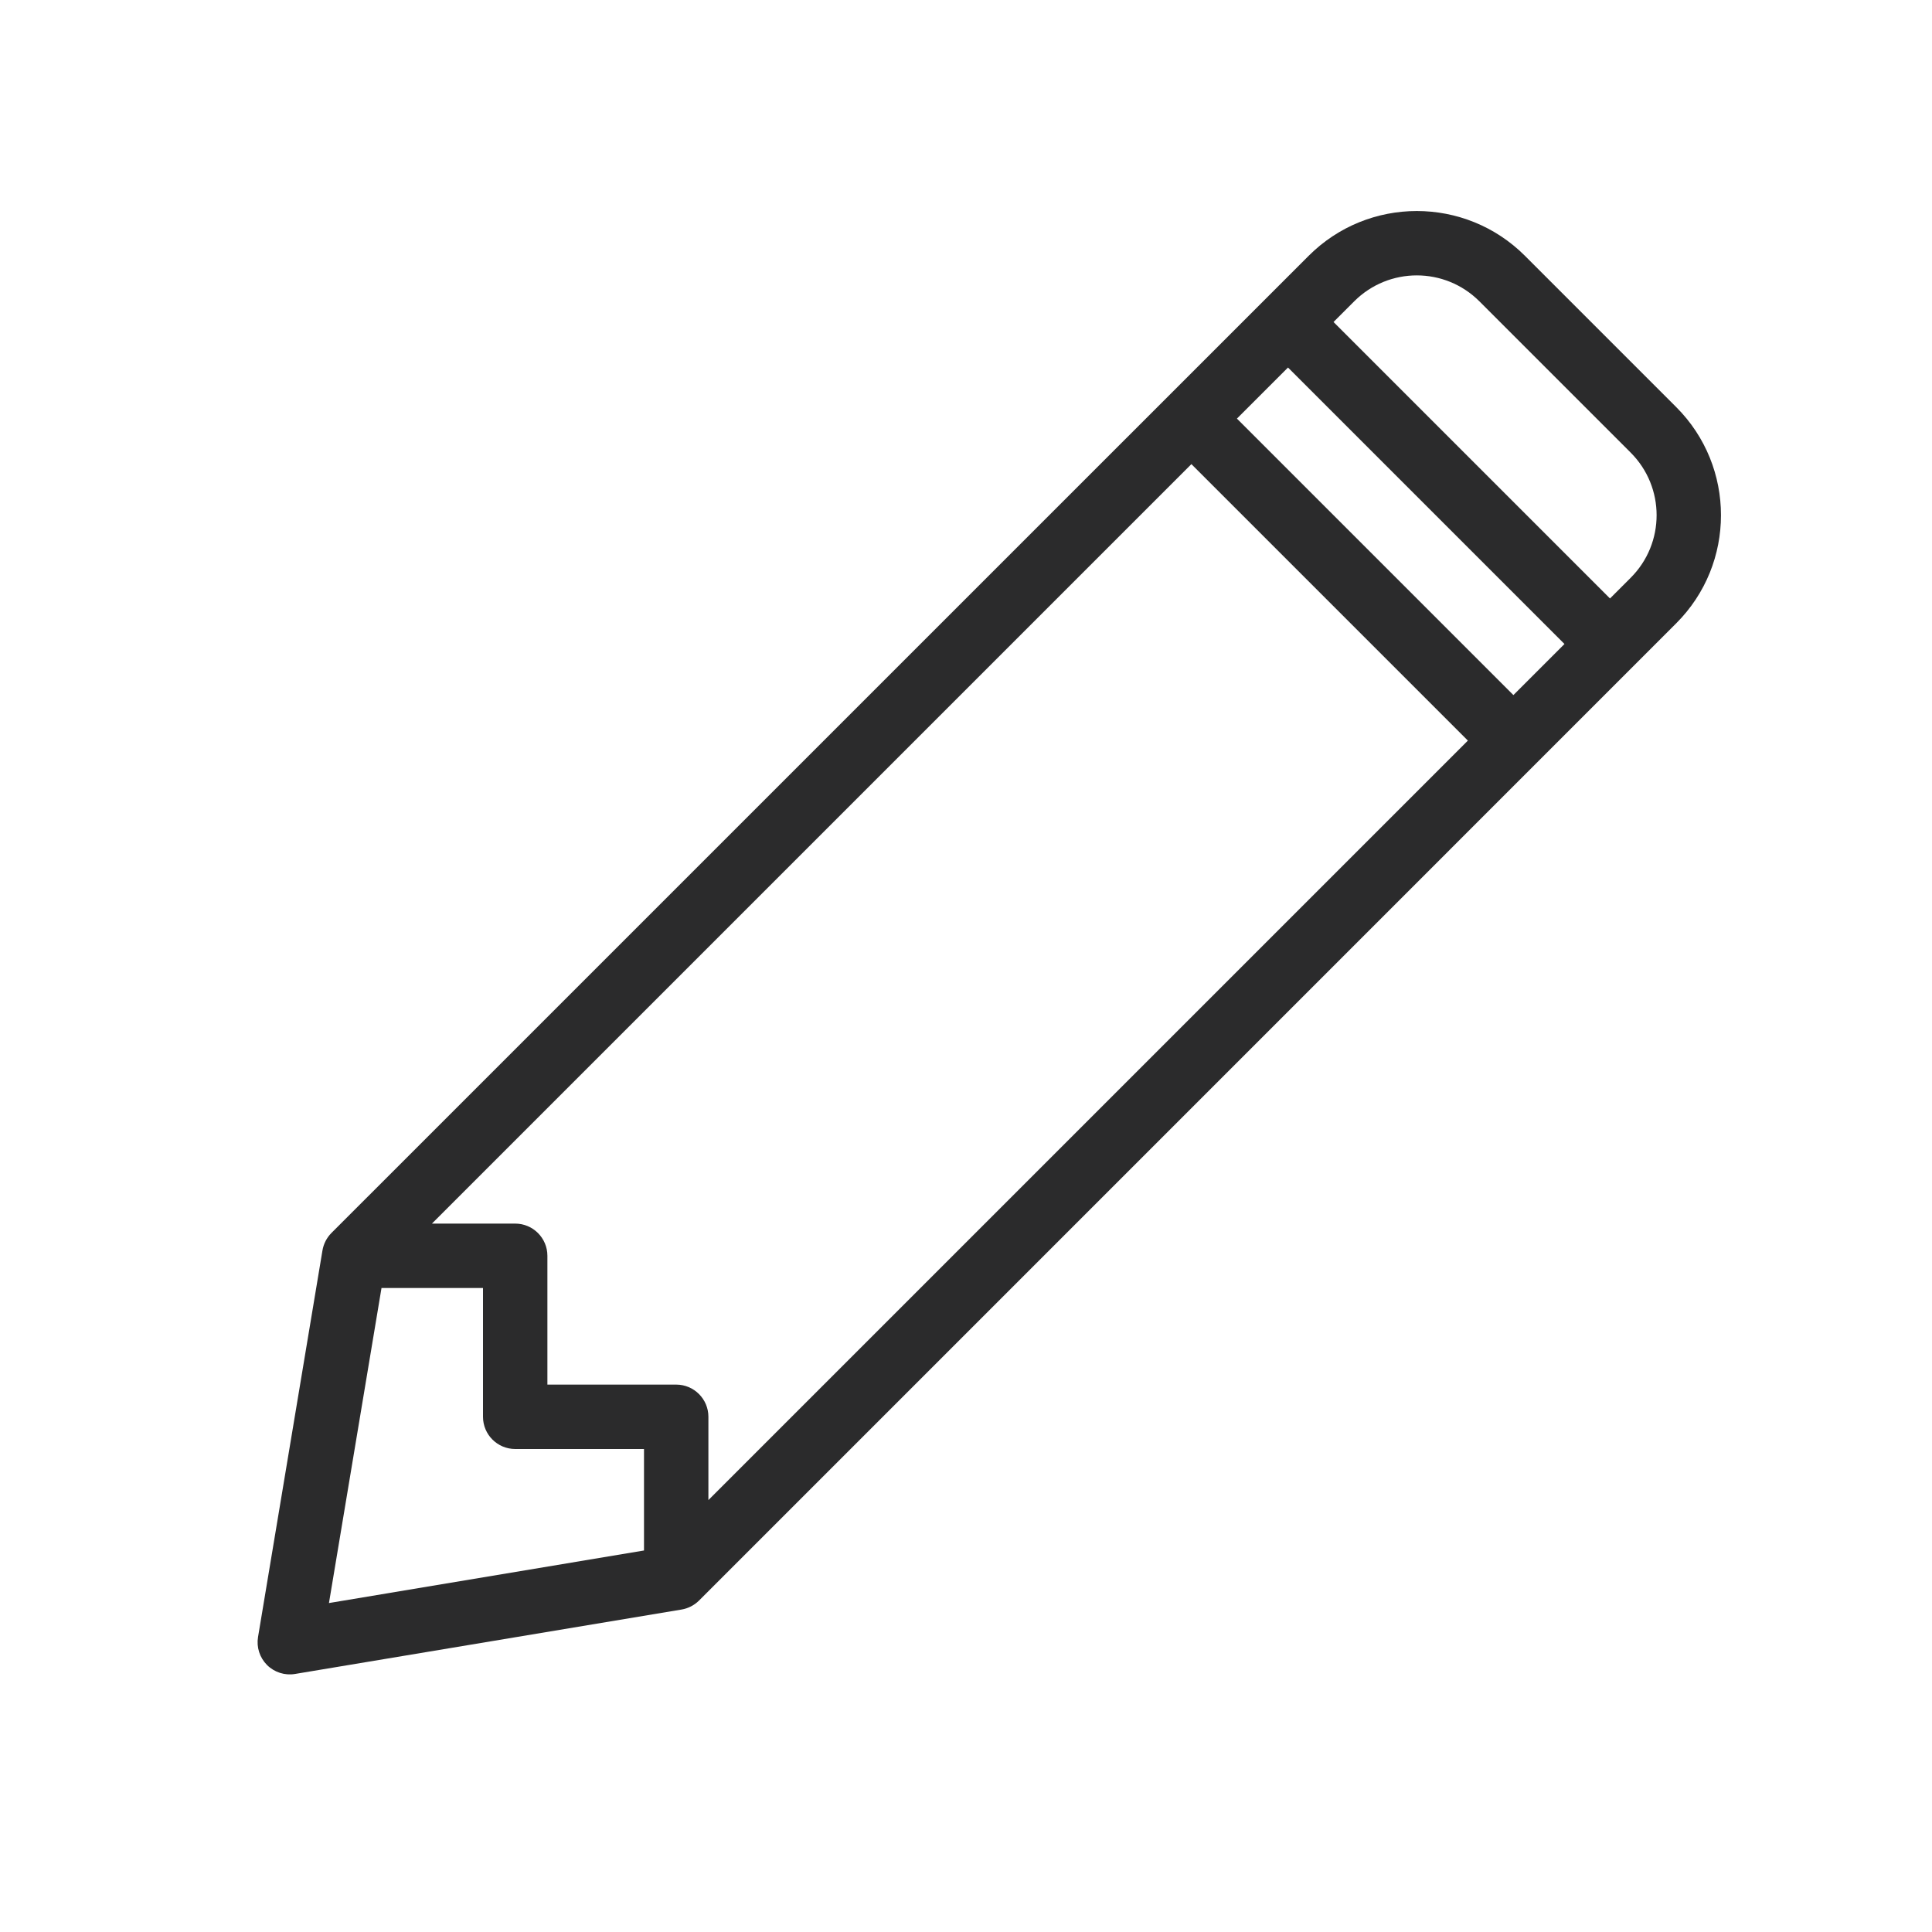 <svg width="30" height="30" viewBox="0 0 30 30" fill="none" xmlns="http://www.w3.org/2000/svg">
<path fill-rule="evenodd" clip-rule="evenodd" d="M20.321 3.972C21.248 3.045 22.752 3.045 23.679 3.972L26.028 6.321C26.955 7.248 26.955 8.752 26.028 9.679L10.854 24.854C10.78 24.927 10.685 24.976 10.582 24.993L4.582 25.993C4.423 26.02 4.261 25.968 4.146 25.854C4.032 25.739 3.98 25.577 4.007 25.418L5.007 19.418C5.024 19.315 5.073 19.22 5.146 19.146L20.321 3.972ZM22.972 4.679C22.435 4.142 21.565 4.142 21.028 4.679L20.707 5L25 9.293L25.321 8.972C25.858 8.435 25.858 7.565 25.321 7.028L22.972 4.679ZM19.207 6.5L20 5.707L24.293 10L23.5 10.793L19.207 6.5ZM18.5 7.207L22.793 11.5L11 23.293V22C11 21.724 10.776 21.5 10.5 21.5H8.5V19.5C8.5 19.224 8.276 19 8 19H6.707L18.5 7.207ZM5.924 20L5.108 24.892L10 24.076V22.5H8C7.724 22.5 7.5 22.276 7.5 22V20H5.924Z" fill="#2B2B2C"/>
</svg>
